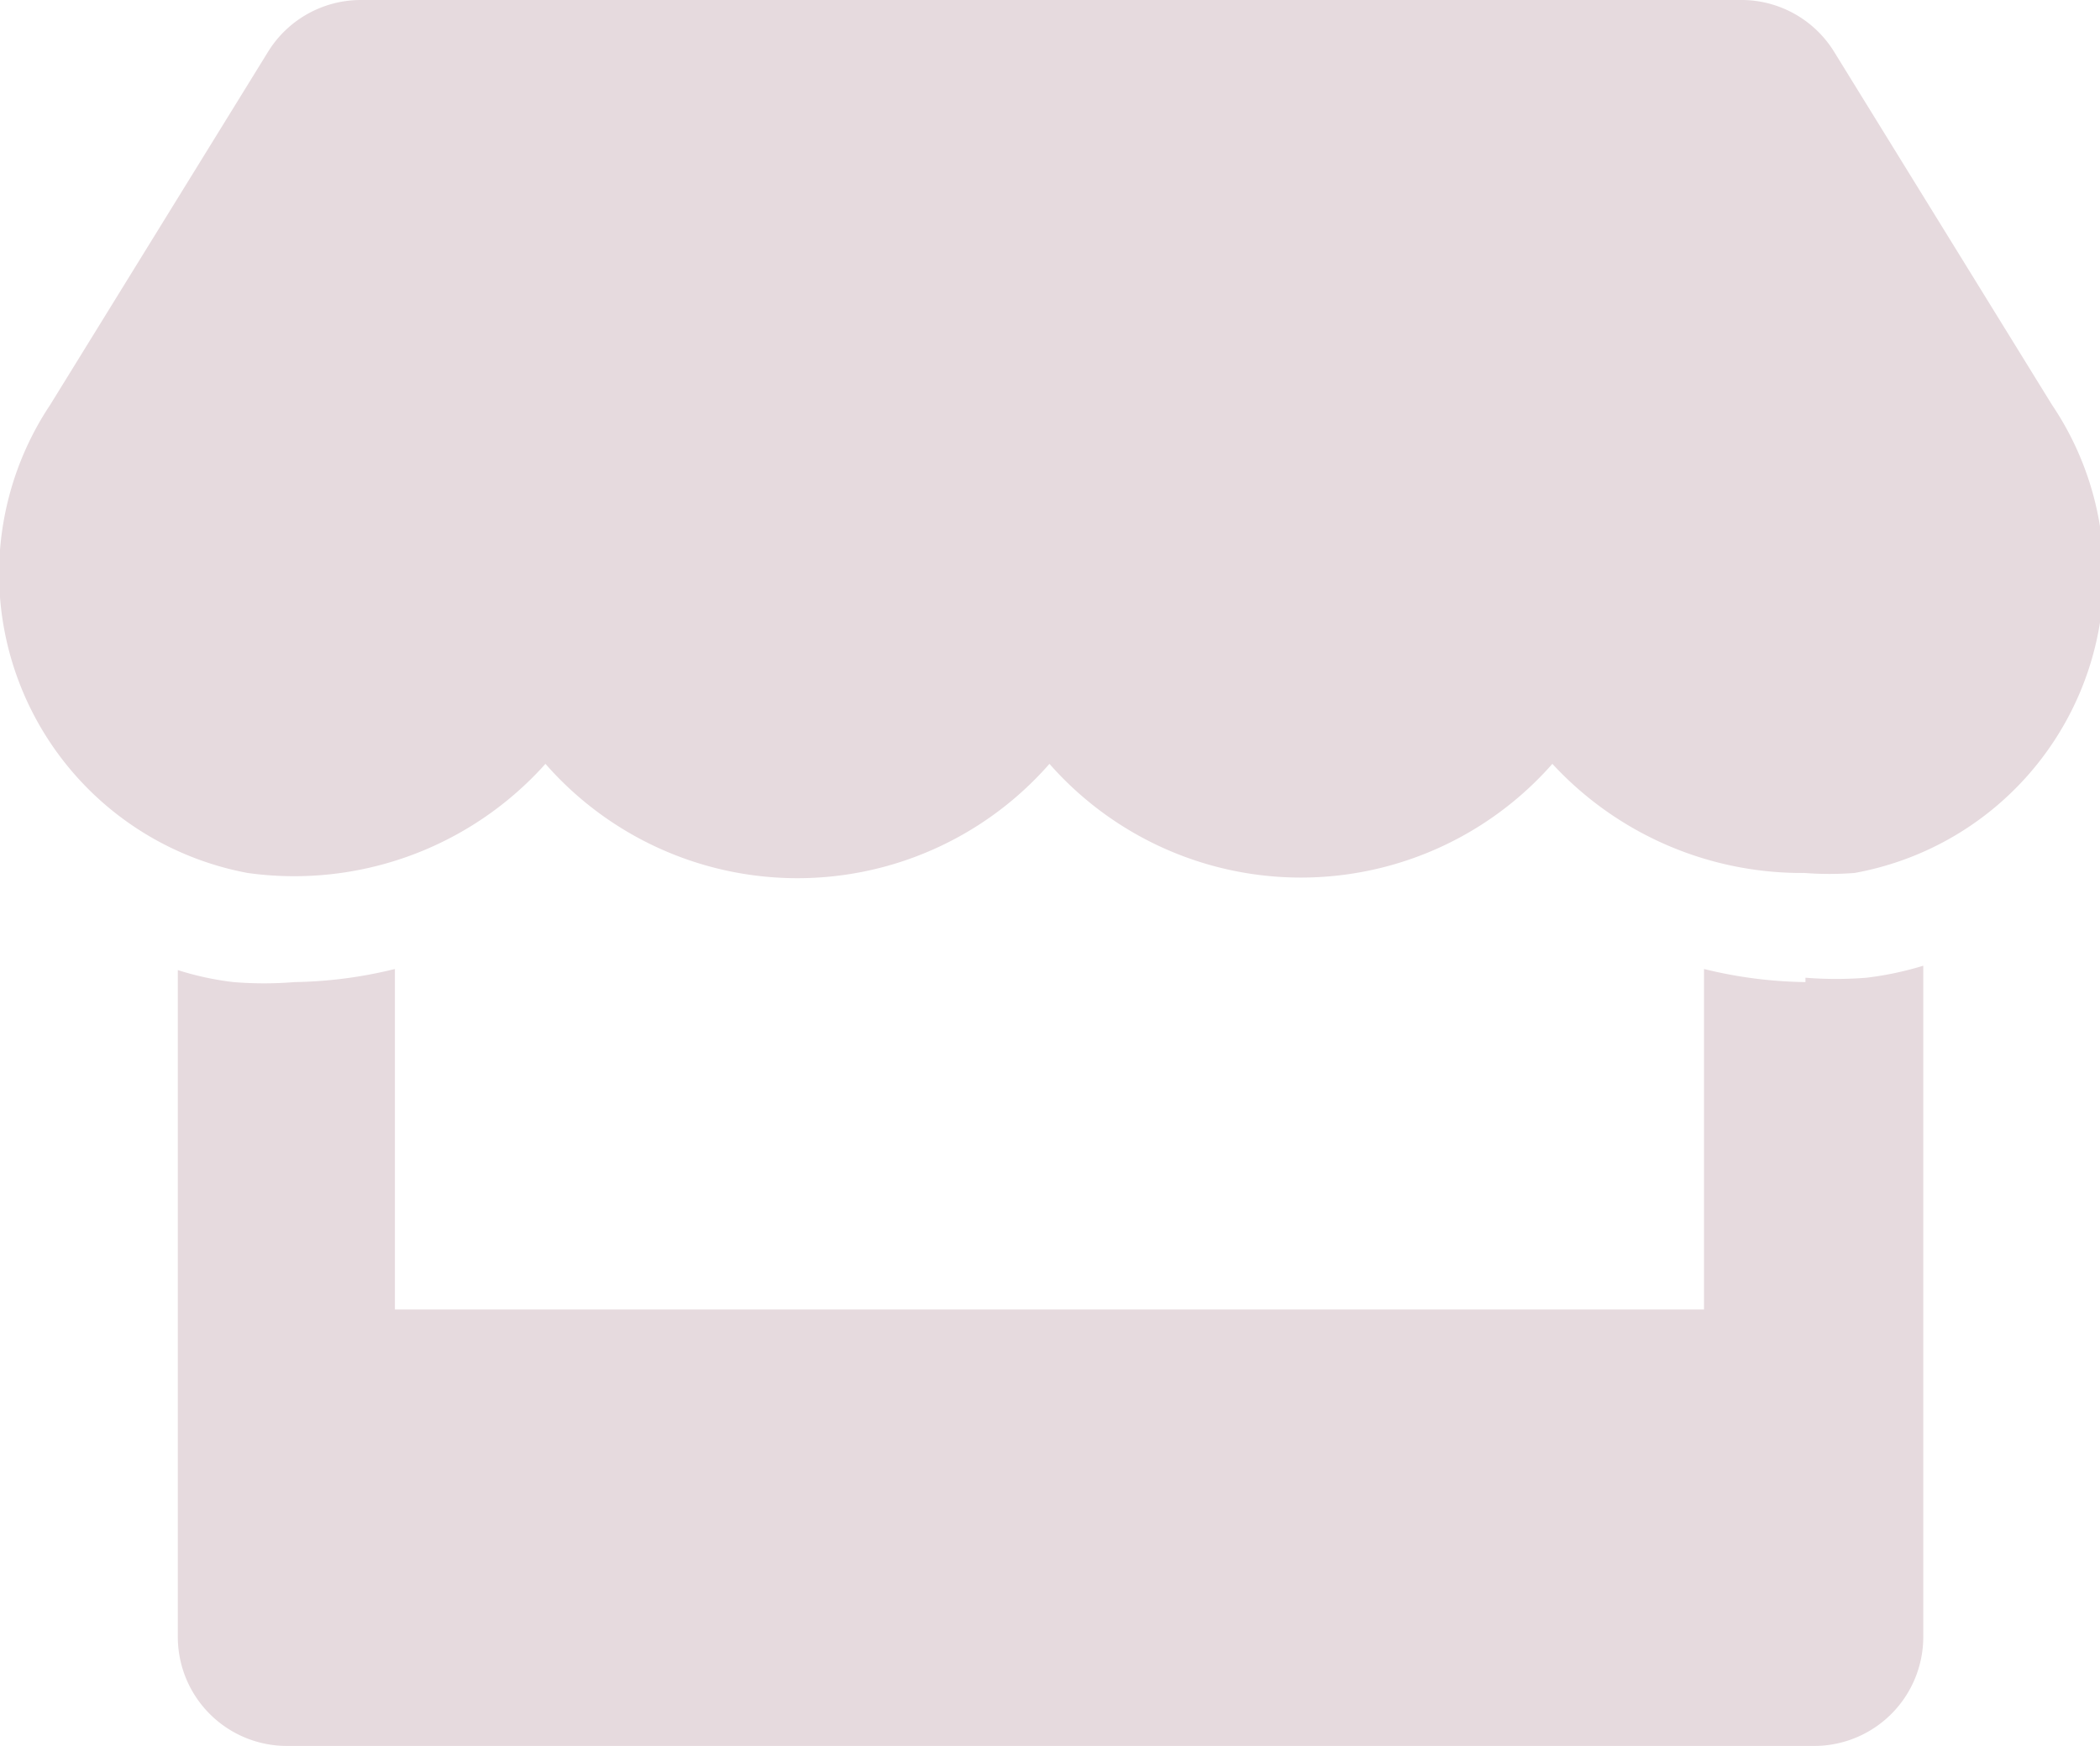 <svg xmlns="http://www.w3.org/2000/svg" viewBox="0 0 19.25 16"><defs><style>.cls-1{fill:#e6dade;}</style></defs><title>Asset 2</title><g id="Layer_2" data-name="Layer 2"><g id="レイヤー_1" data-name="レイヤー 1"><path class="cls-1" d="M18.81,3.71l-2-3.24A1,1,0,0,0,15.94,0H3.31a1,1,0,0,0-.85.47l-2,3.24A2.79,2.79,0,0,0,2.27,8,3.09,3.09,0,0,0,5,7,3.07,3.07,0,0,0,9.62,7a3.07,3.07,0,0,0,4.61,0,3.11,3.11,0,0,0,2.31,1A3,3,0,0,0,17,8,2.78,2.78,0,0,0,18.81,3.71ZM16.55,9a4.08,4.08,0,0,1-.93-.12V12h-12V8.88A4.07,4.07,0,0,1,2.7,9a3.43,3.43,0,0,1-.56,0,2.71,2.71,0,0,1-.51-.11V15a1,1,0,0,0,1,1h14a1,1,0,0,0,1-1V8.85a3,3,0,0,1-.52.11,3.52,3.52,0,0,1-.56,0Z"/></g></g></svg>